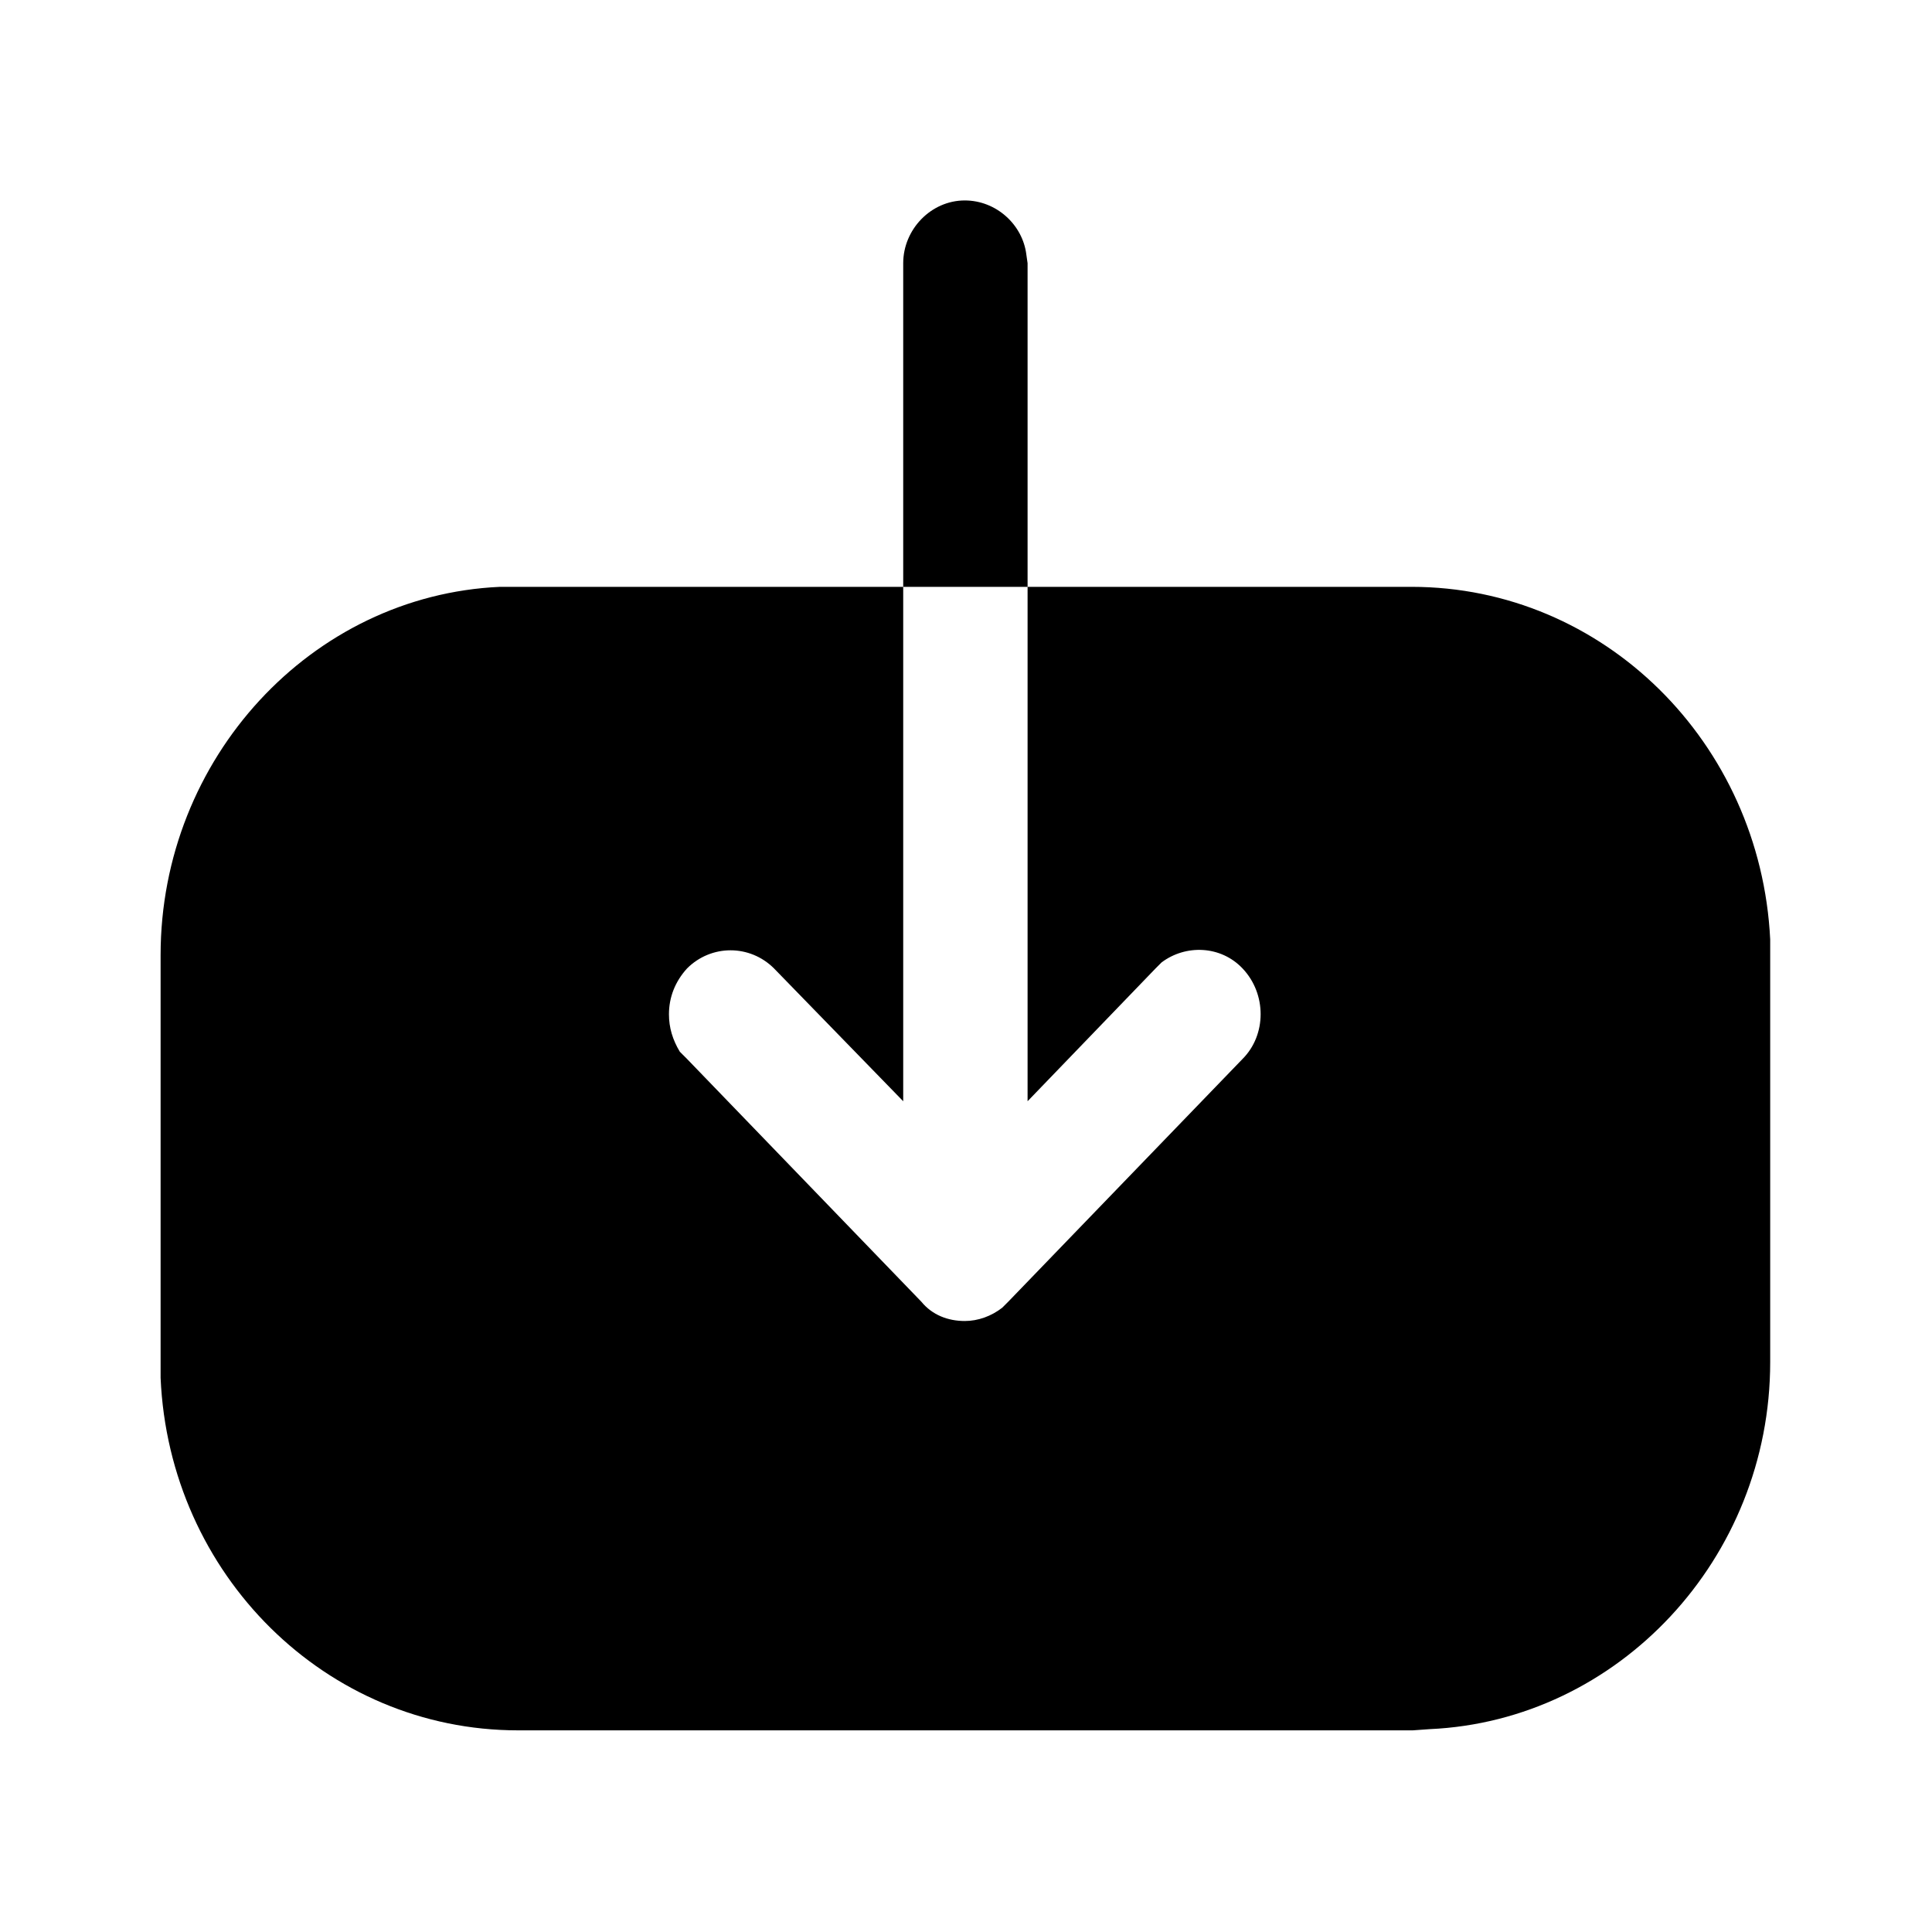 <svg width="16" height="16" viewBox="0 0 16 16" fill="none" xmlns="http://www.w3.org/2000/svg" xmlns:xlink="http://www.w3.org/1999/xlink">
	<desc>
			Created with Pixso.
	</desc>
	<defs/>
	<rect id="Iconly/Bold/Download" rx="0" width="15" height="15" transform="translate(0.5 0.5)" fill="#FFFFFF" fill-opacity="0"/>
	<path id="Download" d="M7.48 4.86L7.48 2.18C7.48 1.9 7.71 1.66 7.99 1.66C8.25 1.66 8.47 1.86 8.5 2.11L8.51 2.18L8.51 4.86L11.69 4.86C13.28 4.86 14.58 6.15 14.66 7.78L14.66 7.92L14.66 11.28C14.66 12.91 13.4 14.25 11.84 14.32L11.7 14.33L4.29 14.33C2.7 14.33 1.4 13.04 1.33 11.41L1.33 11.26L1.33 7.91C1.33 6.28 2.58 4.93 4.14 4.86L4.28 4.86L7.48 4.86L7.48 9.12L6.41 8.02C6.21 7.82 5.89 7.82 5.69 8.02C5.59 8.13 5.54 8.26 5.54 8.4C5.54 8.51 5.57 8.61 5.63 8.71L5.69 8.77L7.63 10.78C7.72 10.89 7.85 10.94 7.99 10.94C8.1 10.94 8.21 10.9 8.3 10.83L8.35 10.78L10.29 8.77C10.49 8.57 10.49 8.23 10.29 8.02C10.11 7.83 9.82 7.82 9.62 7.97L9.57 8.02L8.51 9.12L8.51 4.86L7.48 4.86Z" fill="#000000" fill-opacity="1" fill-rule="nonzero"/>
</svg>
